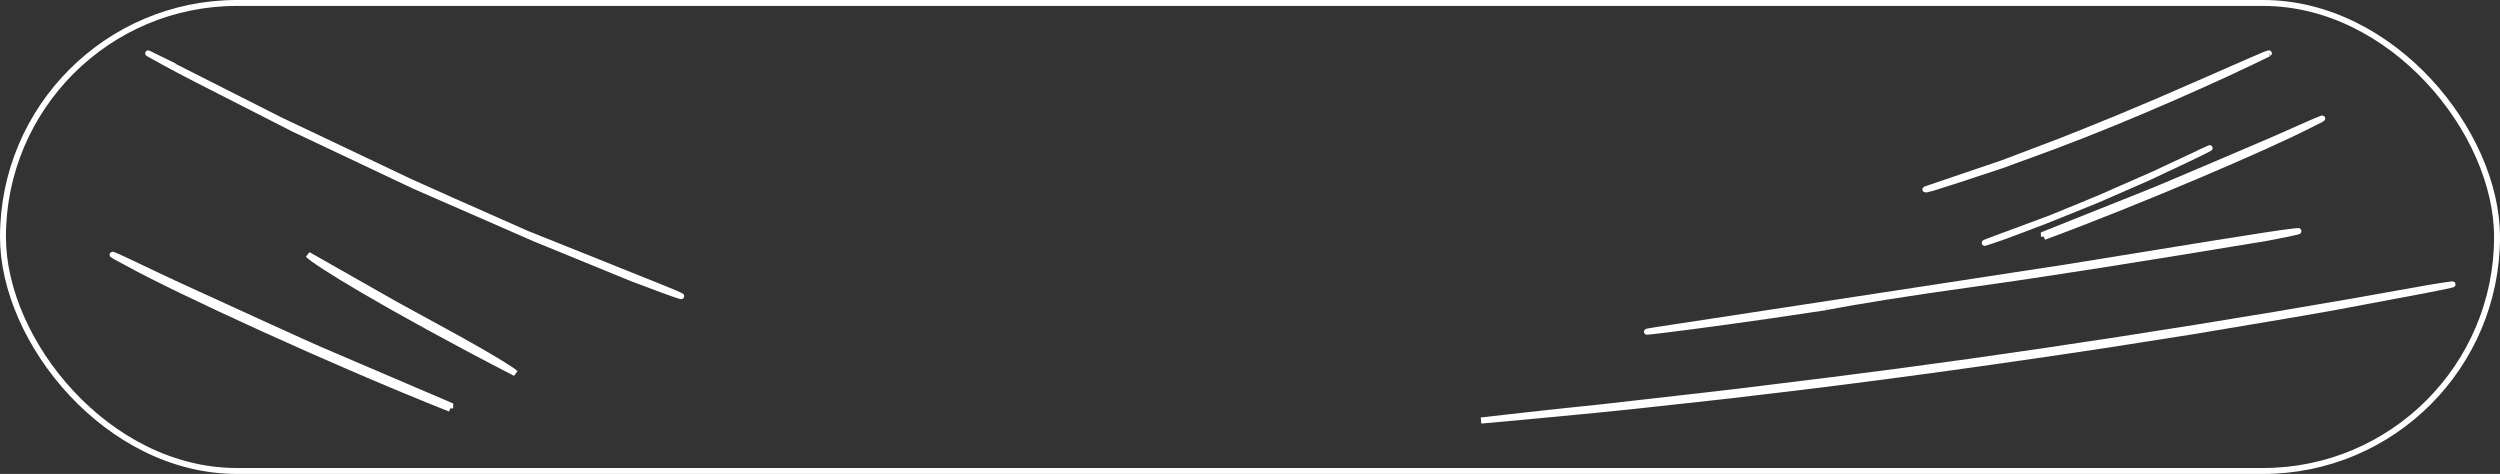 <svg width="422" height="80" viewBox="0 0 422 80" fill="none" xmlns="http://www.w3.org/2000/svg">
<rect x="0" y="0" width="422" height="80" fill="#333333" stroke="none"/>
<rect x="0.5" y="0.5" width="421" height="79" rx="39.5" stroke="white"/>
<mask id="mask0_141_257" style="mask-type:alpha" maskUnits="userSpaceOnUse" x="0" y="0" width="422" height="80">
<rect x="1" y="1" width="420" height="78" rx="39" fill="#ED484A" stroke="black" stroke-width="2"/>
</mask>
<g mask="url(#mask0_141_257)">
<path d="M308.29 51.849C294.616 53.928 286.133 55.022 281.744 55.572C277.367 56.119 277.047 56.119 279.648 55.703L320.274 49.504L348.854 45.126L373.488 41.138C387.026 38.95 393.24 38.139 382.649 40.155C361.528 43.657 345.512 46.197 333.491 47.863C321.47 49.527 313.505 50.839 308.314 51.825" stroke="white"/>
<path d="M87 63C86.451 62.441 83.276 60.478 77.425 57.219L66.694 51.349L52 43C53.09 44.207 64.749 51.501 87 63Z" stroke="white"/>
<path d="M382.968 9.041C374.548 13.195 359.49 19.898 346.826 24.638L337.921 27.9L330.761 30.27L326.201 31.726C325.21 31.985 324.793 32.077 325.098 31.93L337.988 27.551L347.735 23.86C353.936 21.4 360.327 18.86 371.394 13.985C377.186 11.479 383.437 8.624 382.976 9.041" stroke="white"/>
<path d="M250.004 70.965C253.122 70.601 260.367 69.776 270.582 68.719L287.943 66.745C291.154 66.395 294.518 65.975 298.006 65.541L308.842 64.204C338.678 60.489 375.572 54.854 410.098 48.576C417.575 47.344 413.774 48.191 403.237 50.13L394.152 51.837C390.753 52.468 387.001 53.077 382.972 53.769L370.127 55.925L356.026 58.144C336.592 61.097 315.006 64.093 295.817 66.297C291.02 66.899 286.366 67.361 281.94 67.858C277.509 68.354 273.302 68.816 269.389 69.187C261.559 69.929 254.909 70.587 250 71" stroke="white"/>
<path d="M371.119 25.85C372.763 25.119 373.253 24.868 372.884 25.064C372.512 25.261 371.28 25.897 369.47 26.755L362.613 29.985L354.015 33.742L345.413 37.216L338.535 39.818C334.912 41.099 333.592 41.476 336.887 40.258L346.014 36.878L351.485 34.639L354.388 33.436L358.219 31.754L363.595 29.395L371.125 25.873" stroke="white"/>
<path d="M29.454 11.179C25.561 9.306 24.401 8.661 25.275 9.165C26.155 9.668 29.074 11.3 33.361 13.496L49.601 21.774L69.965 31.401L90.339 40.304L106.628 46.972C115.208 50.255 118.335 51.221 110.531 48.098L88.915 39.438L75.957 33.699L69.082 30.616L60.008 26.306L47.276 20.262L29.441 11.238" stroke="white"/>
<path d="M345 39.953V39.567L359.699 33.7C364.077 31.996 367.932 30.309 371.321 28.879C378.093 25.969 382.982 23.945 386.303 22.449C392.932 19.477 393.279 19.445 389.887 21.099C383.11 24.603 361.367 33.958 345.016 40" stroke="white"/>
<path d="M76 68.939V68.436L58.174 60.81C52.864 58.595 48.188 56.402 44.079 54.543C35.865 50.76 29.936 48.129 25.909 46.184C17.87 42.32 17.449 42.278 21.563 44.429C29.781 48.984 56.151 61.145 75.981 69" stroke="white"/>
</g>
</svg>
